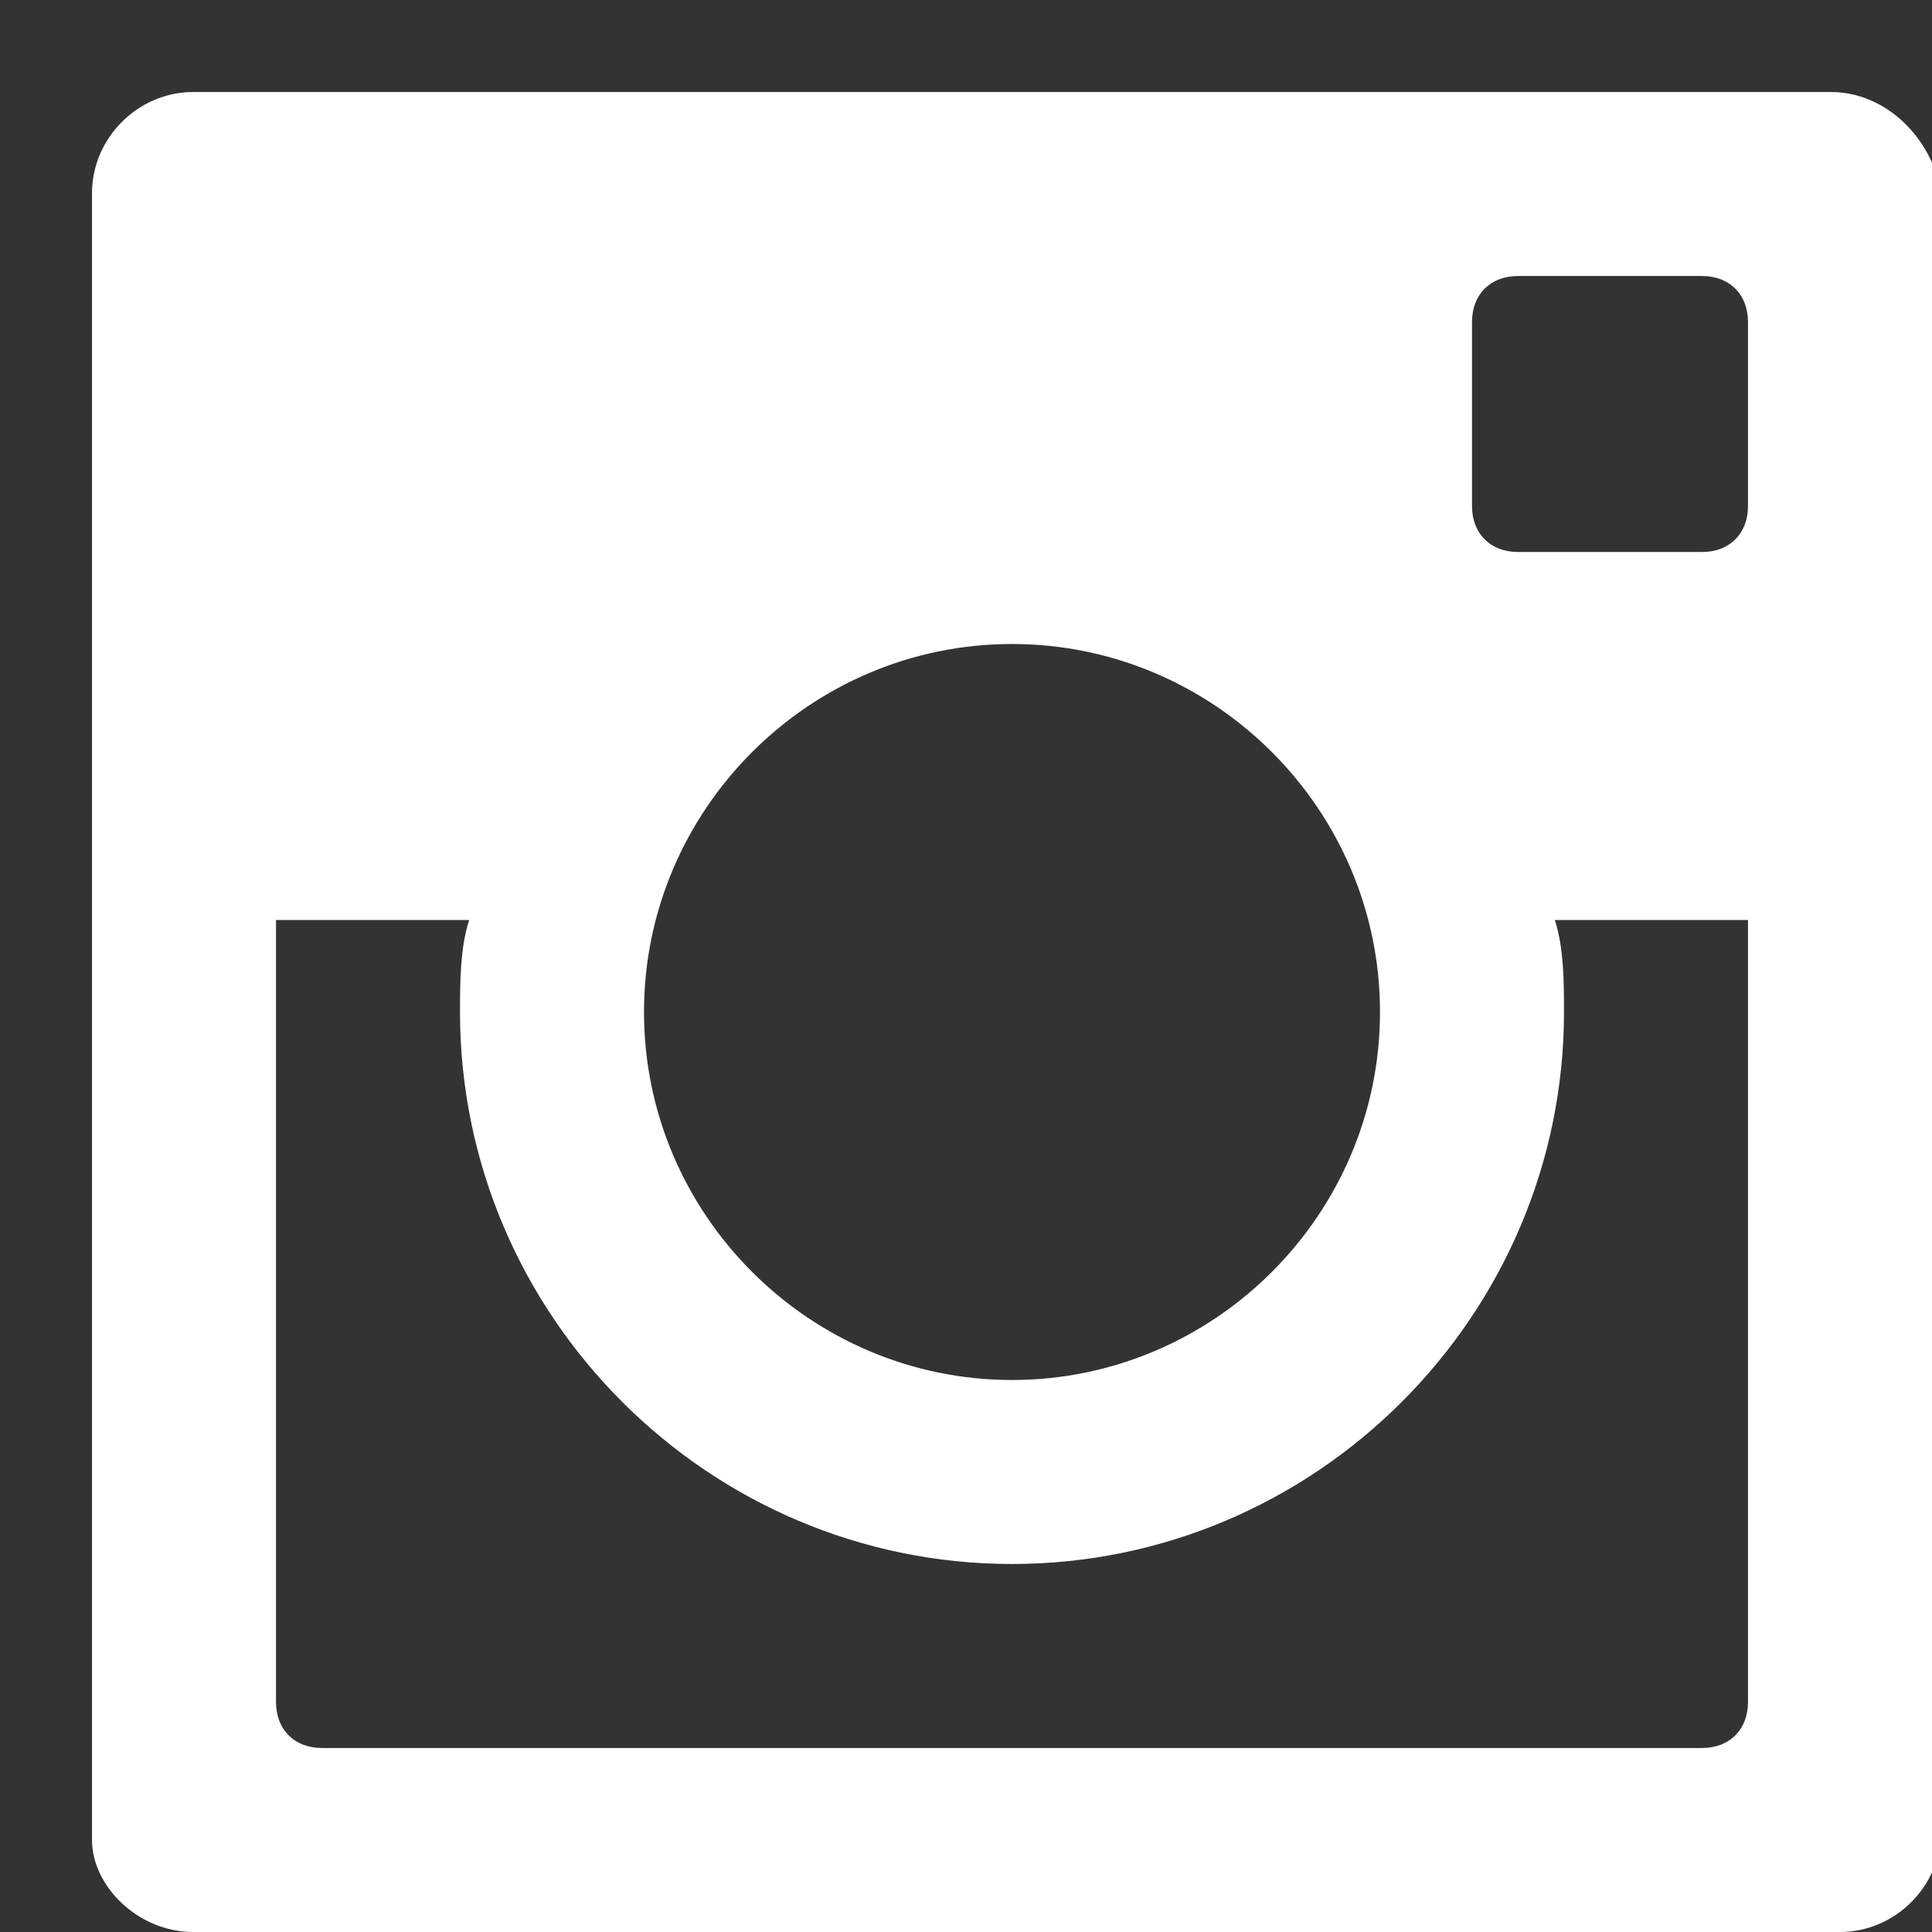 <?xml version="1.0" encoding="utf-8"?>
<!-- Generator: Adobe Illustrator 21.0.0, SVG Export Plug-In . SVG Version: 6.00 Build 0)  -->
<svg version="1.1" id="Layer_1" xmlns="http://www.w3.org/2000/svg" xmlns:xlink="http://www.w3.org/1999/xlink" x="0px" y="0px"
	 viewBox="0 0 21 21" style="enable-background:new 0 0 21 21;" xml:space="preserve">
<rect x="0" y="0" width="21" height="21" fill="#333333" stroke="none"/>
<style type="text/css">
	.st0{fill:none;}
	.st1{fill:#FFFFFF;}
</style>
<g>
	<g>
		<path class="st1" d="M19.9,1H2.1C1.5,1,1,1.5,1,2.1v17.9C1,20.5,1.5,21,2.1,21h17.9c0.6,0,1.1-0.5,1.1-1.1V2.1
			C21,1.5,20.5,1,19.9,1z M11,7c2.2,0,4,1.8,4,4c0,2.2-1.8,4-4,4c-2.2,0-4-1.8-4-4C7,8.8,8.8,7,11,7z M19,18.5
			c0,0.3-0.2,0.5-0.5,0.5h-15C3.2,19,3,18.8,3,18.5V10h2.1C5,10.3,5,10.7,5,11c0,3.3,2.7,6,6,6s6-2.7,6-6c0-0.3,0-0.7-0.1-1H19V18.5
			z M19,5.5C19,5.8,18.8,6,18.5,6h-2C16.2,6,16,5.8,16,5.5v-2C16,3.2,16.2,3,16.5,3h2C18.8,3,19,3.2,19,3.5V5.5z"/>
	</g>
</g>
</svg>
